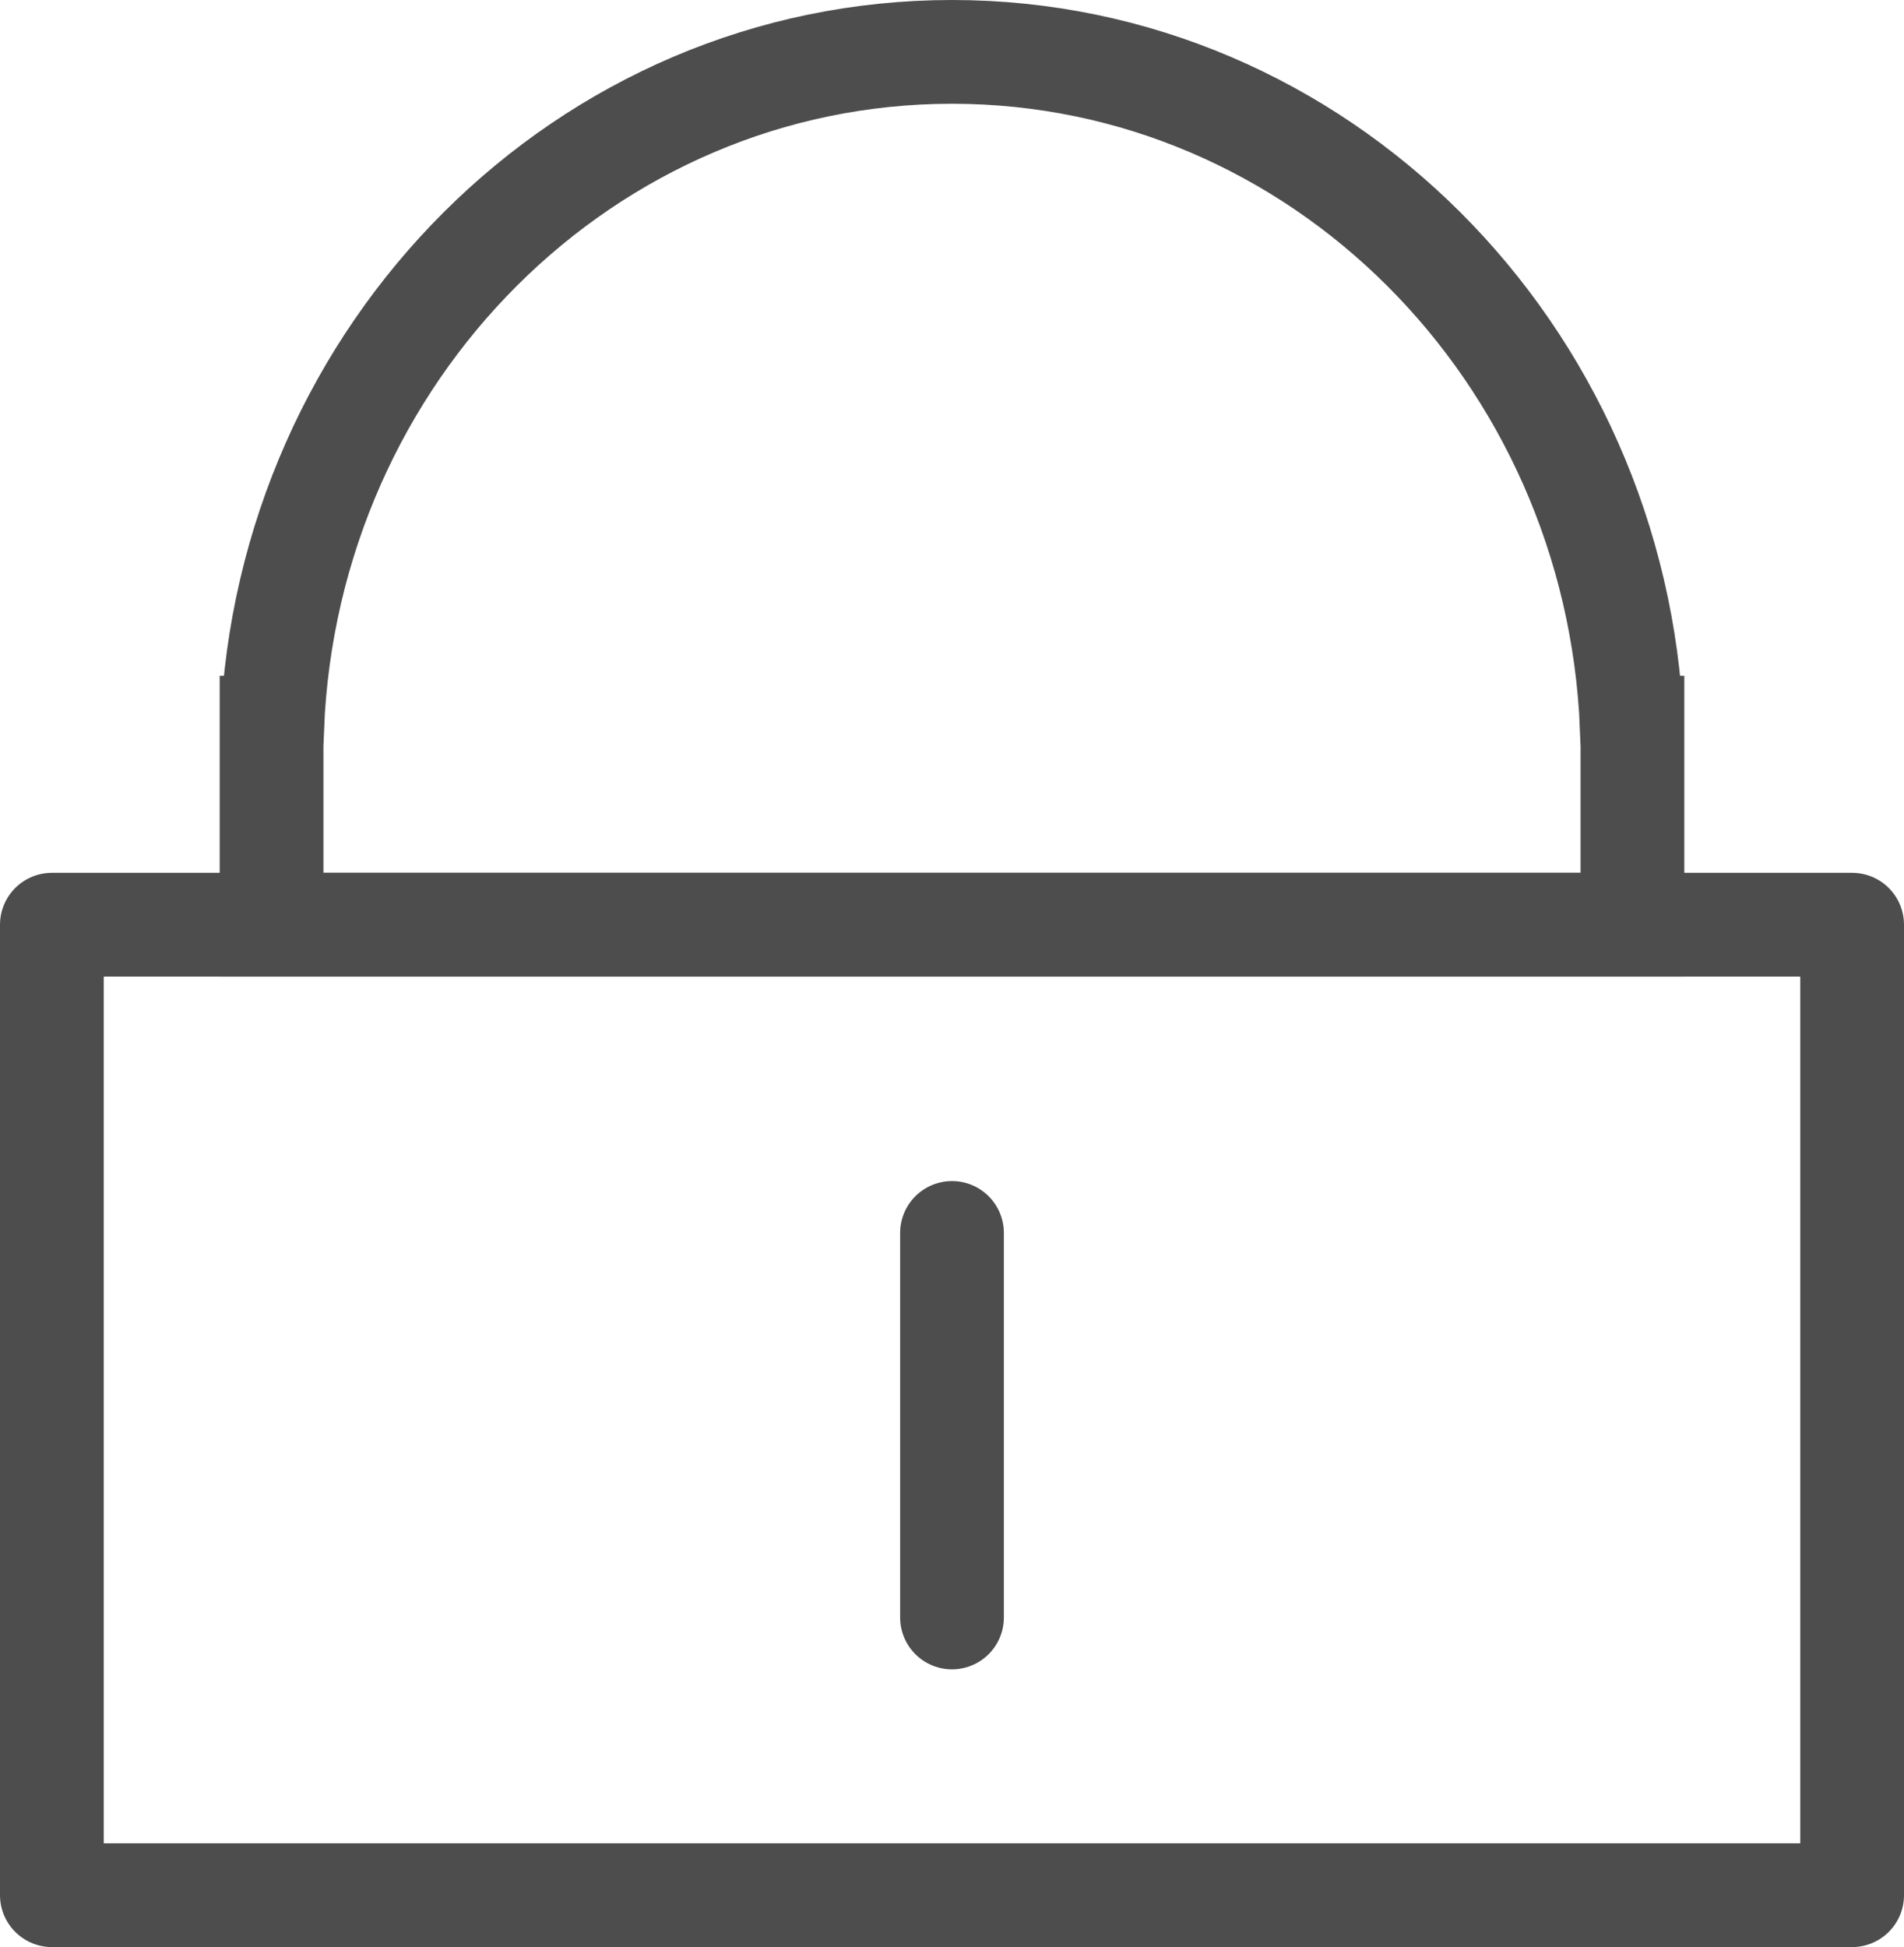 <svg xmlns="http://www.w3.org/2000/svg" viewBox="0 0 312 319"><defs><style>.cls-1,.cls-2,.cls-3{fill:none;stroke:#4d4d4d;stroke-width:17px;}.cls-1{stroke-linecap:round;}.cls-1,.cls-3{stroke-miterlimit:10;}.cls-2{stroke-linecap:square;stroke-linejoin:round;}</style></defs><g id="Layer_2" data-name="Layer 2"><g id="Layer_1-2" data-name="Layer 1"><line class="cls-1" x1="156" y1="202" x2="156" y2="265"/><rect class="cls-2" x="8.5" y="151.5" width="295" height="159"/><path class="cls-3" d="M267.5,119.22V151.5H44.5V119.22h.1C47.09,57.64,96,8.5,156,8.5S264.91,57.64,267.4,119.22Z"/></g></g></svg>
